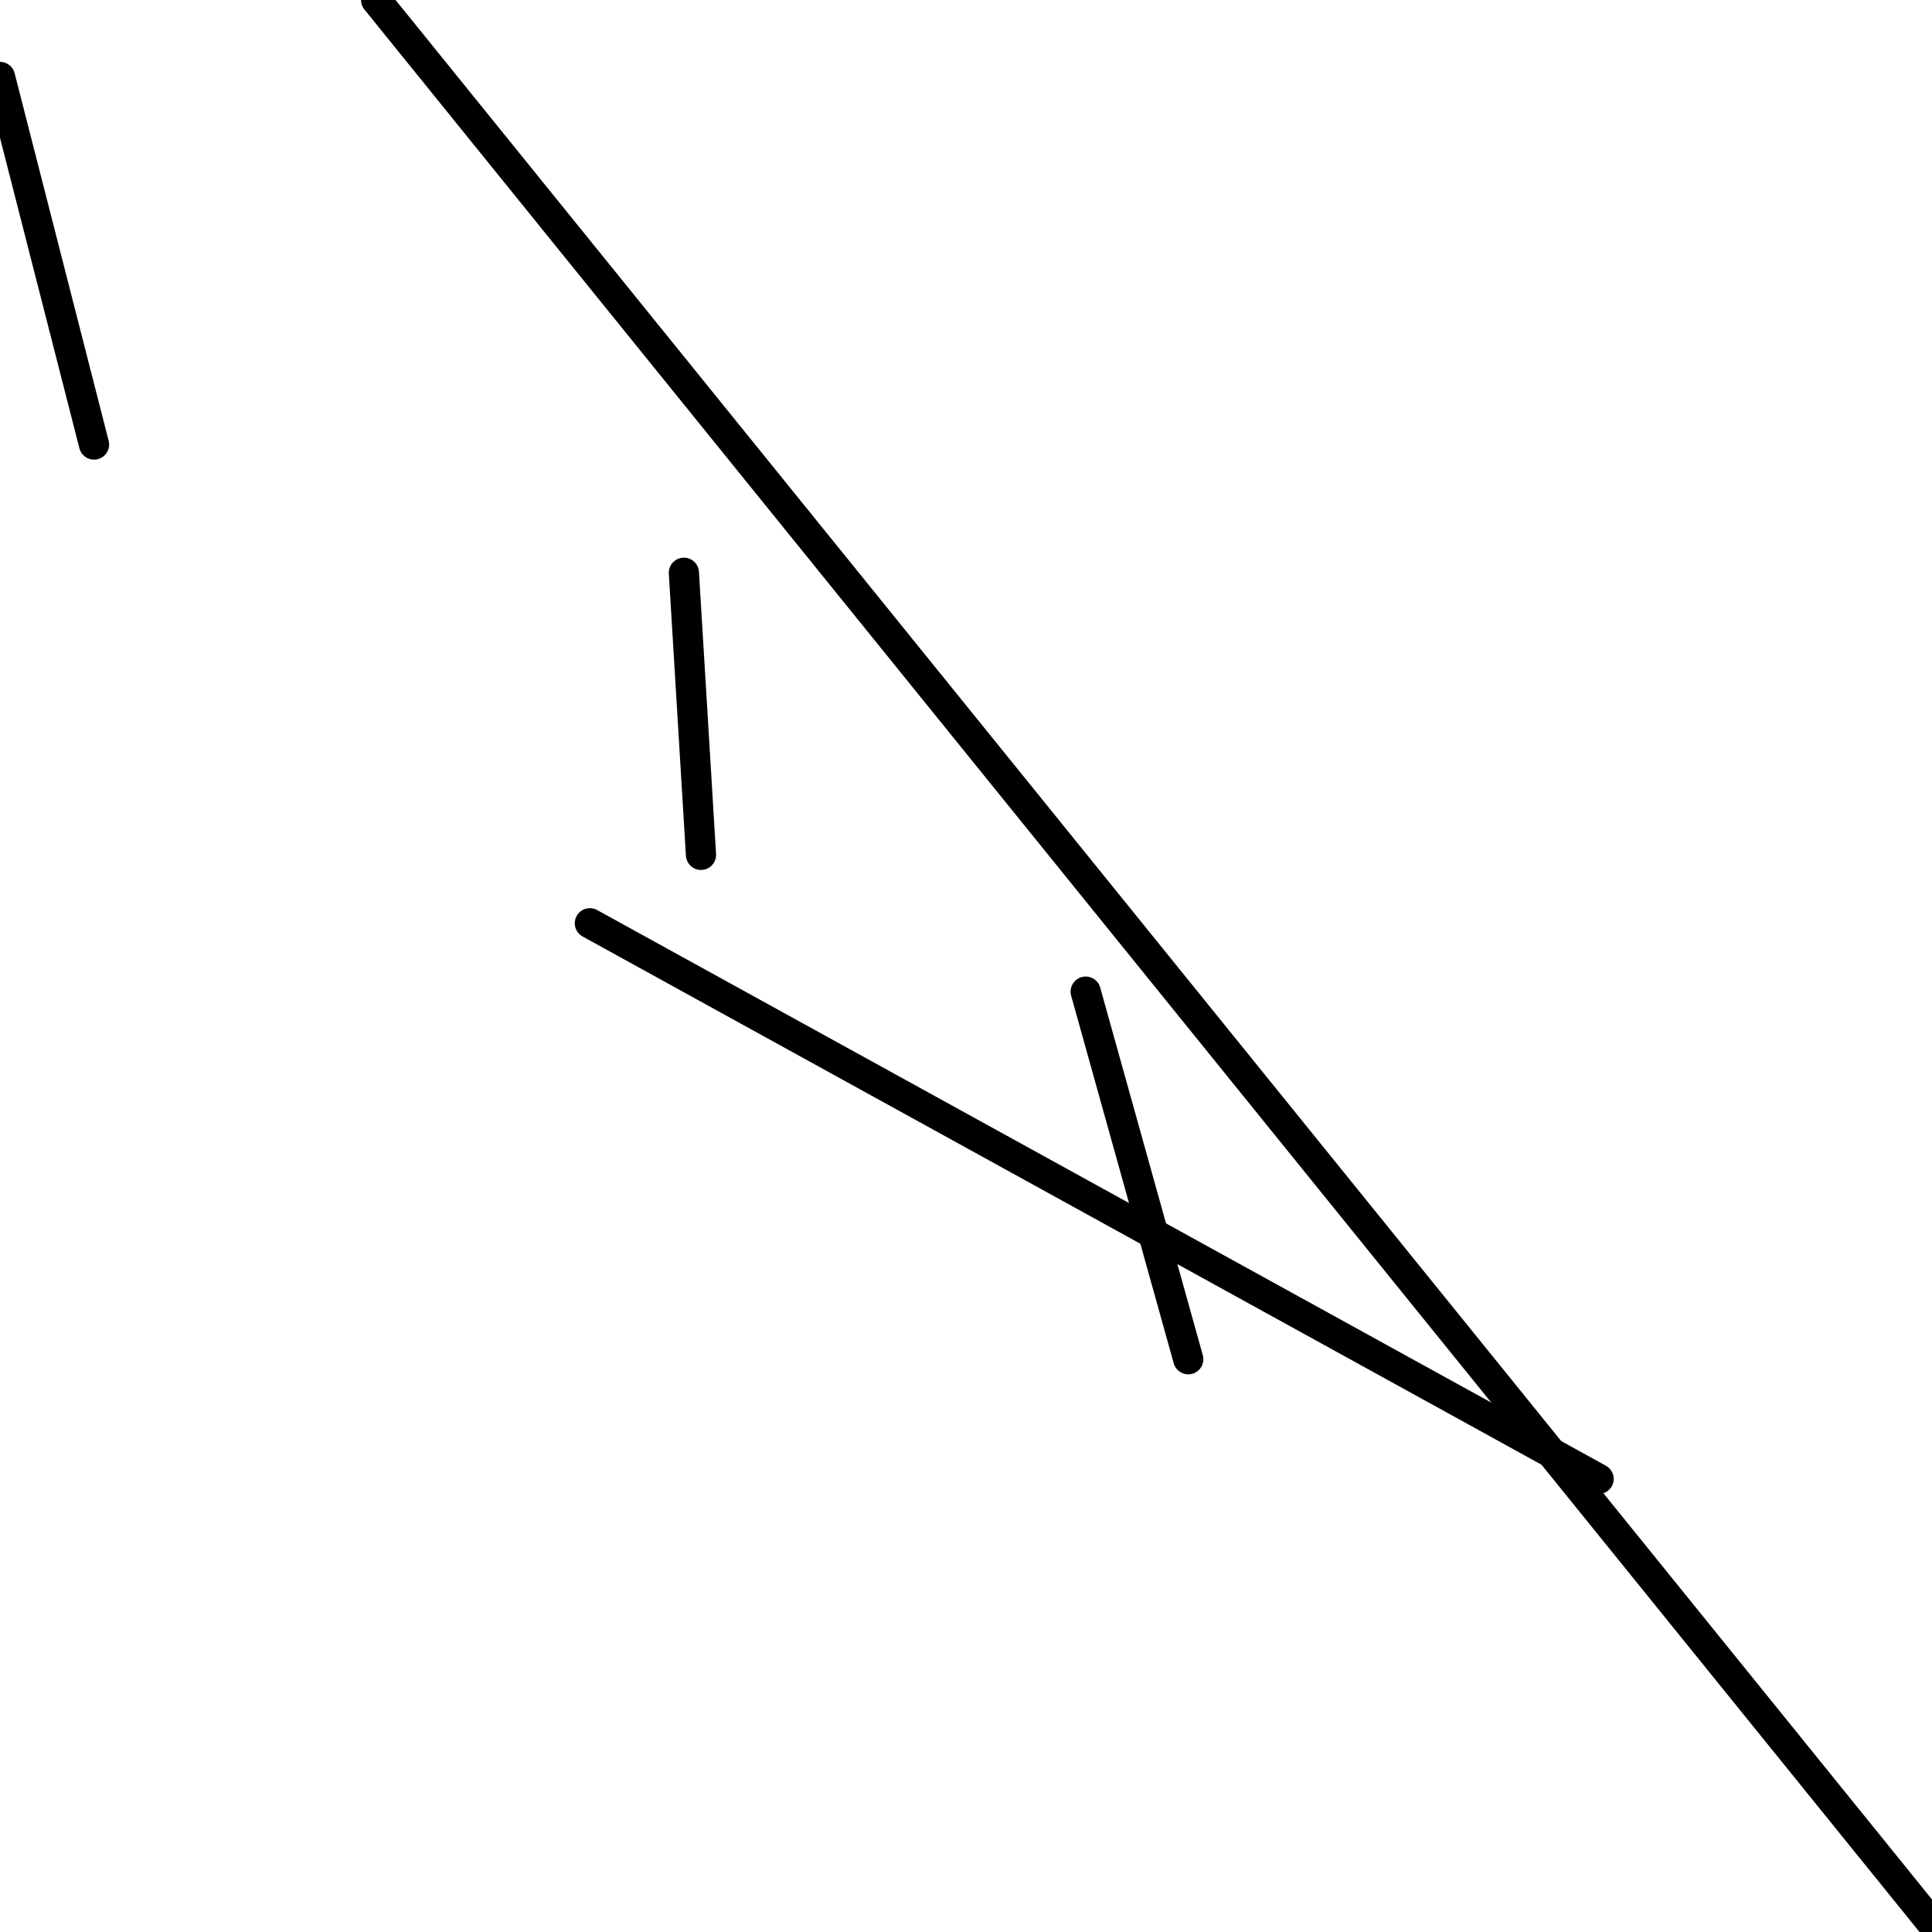 <?xml version="1.0" encoding="utf-8" ?>
<svg baseProfile="full" height="256" version="1.1" width="256" xmlns="http://www.w3.org/2000/svg" xmlns:ev="http://www.w3.org/2001/xml-events" xmlns:xlink="http://www.w3.org/1999/xlink"><defs /><polyline fill="none" points="0.0,10.195 12.46,58.903" stroke="black" stroke-linecap="round" stroke-width="4" /><polyline fill="none" points="90.619,75.894 92.885,113.274" stroke="black" stroke-linecap="round" stroke-width="4" /><polyline fill="none" points="143.858,131.398 157.451,180.106" stroke="black" stroke-linecap="round" stroke-width="4" /><polyline fill="none" points="211.823,195.965 78.159,122.336" stroke="black" stroke-linecap="round" stroke-width="4" /><polyline fill="none" points="256.0,254.867 49.841,0.0" stroke="black" stroke-linecap="round" stroke-width="4" /></svg>